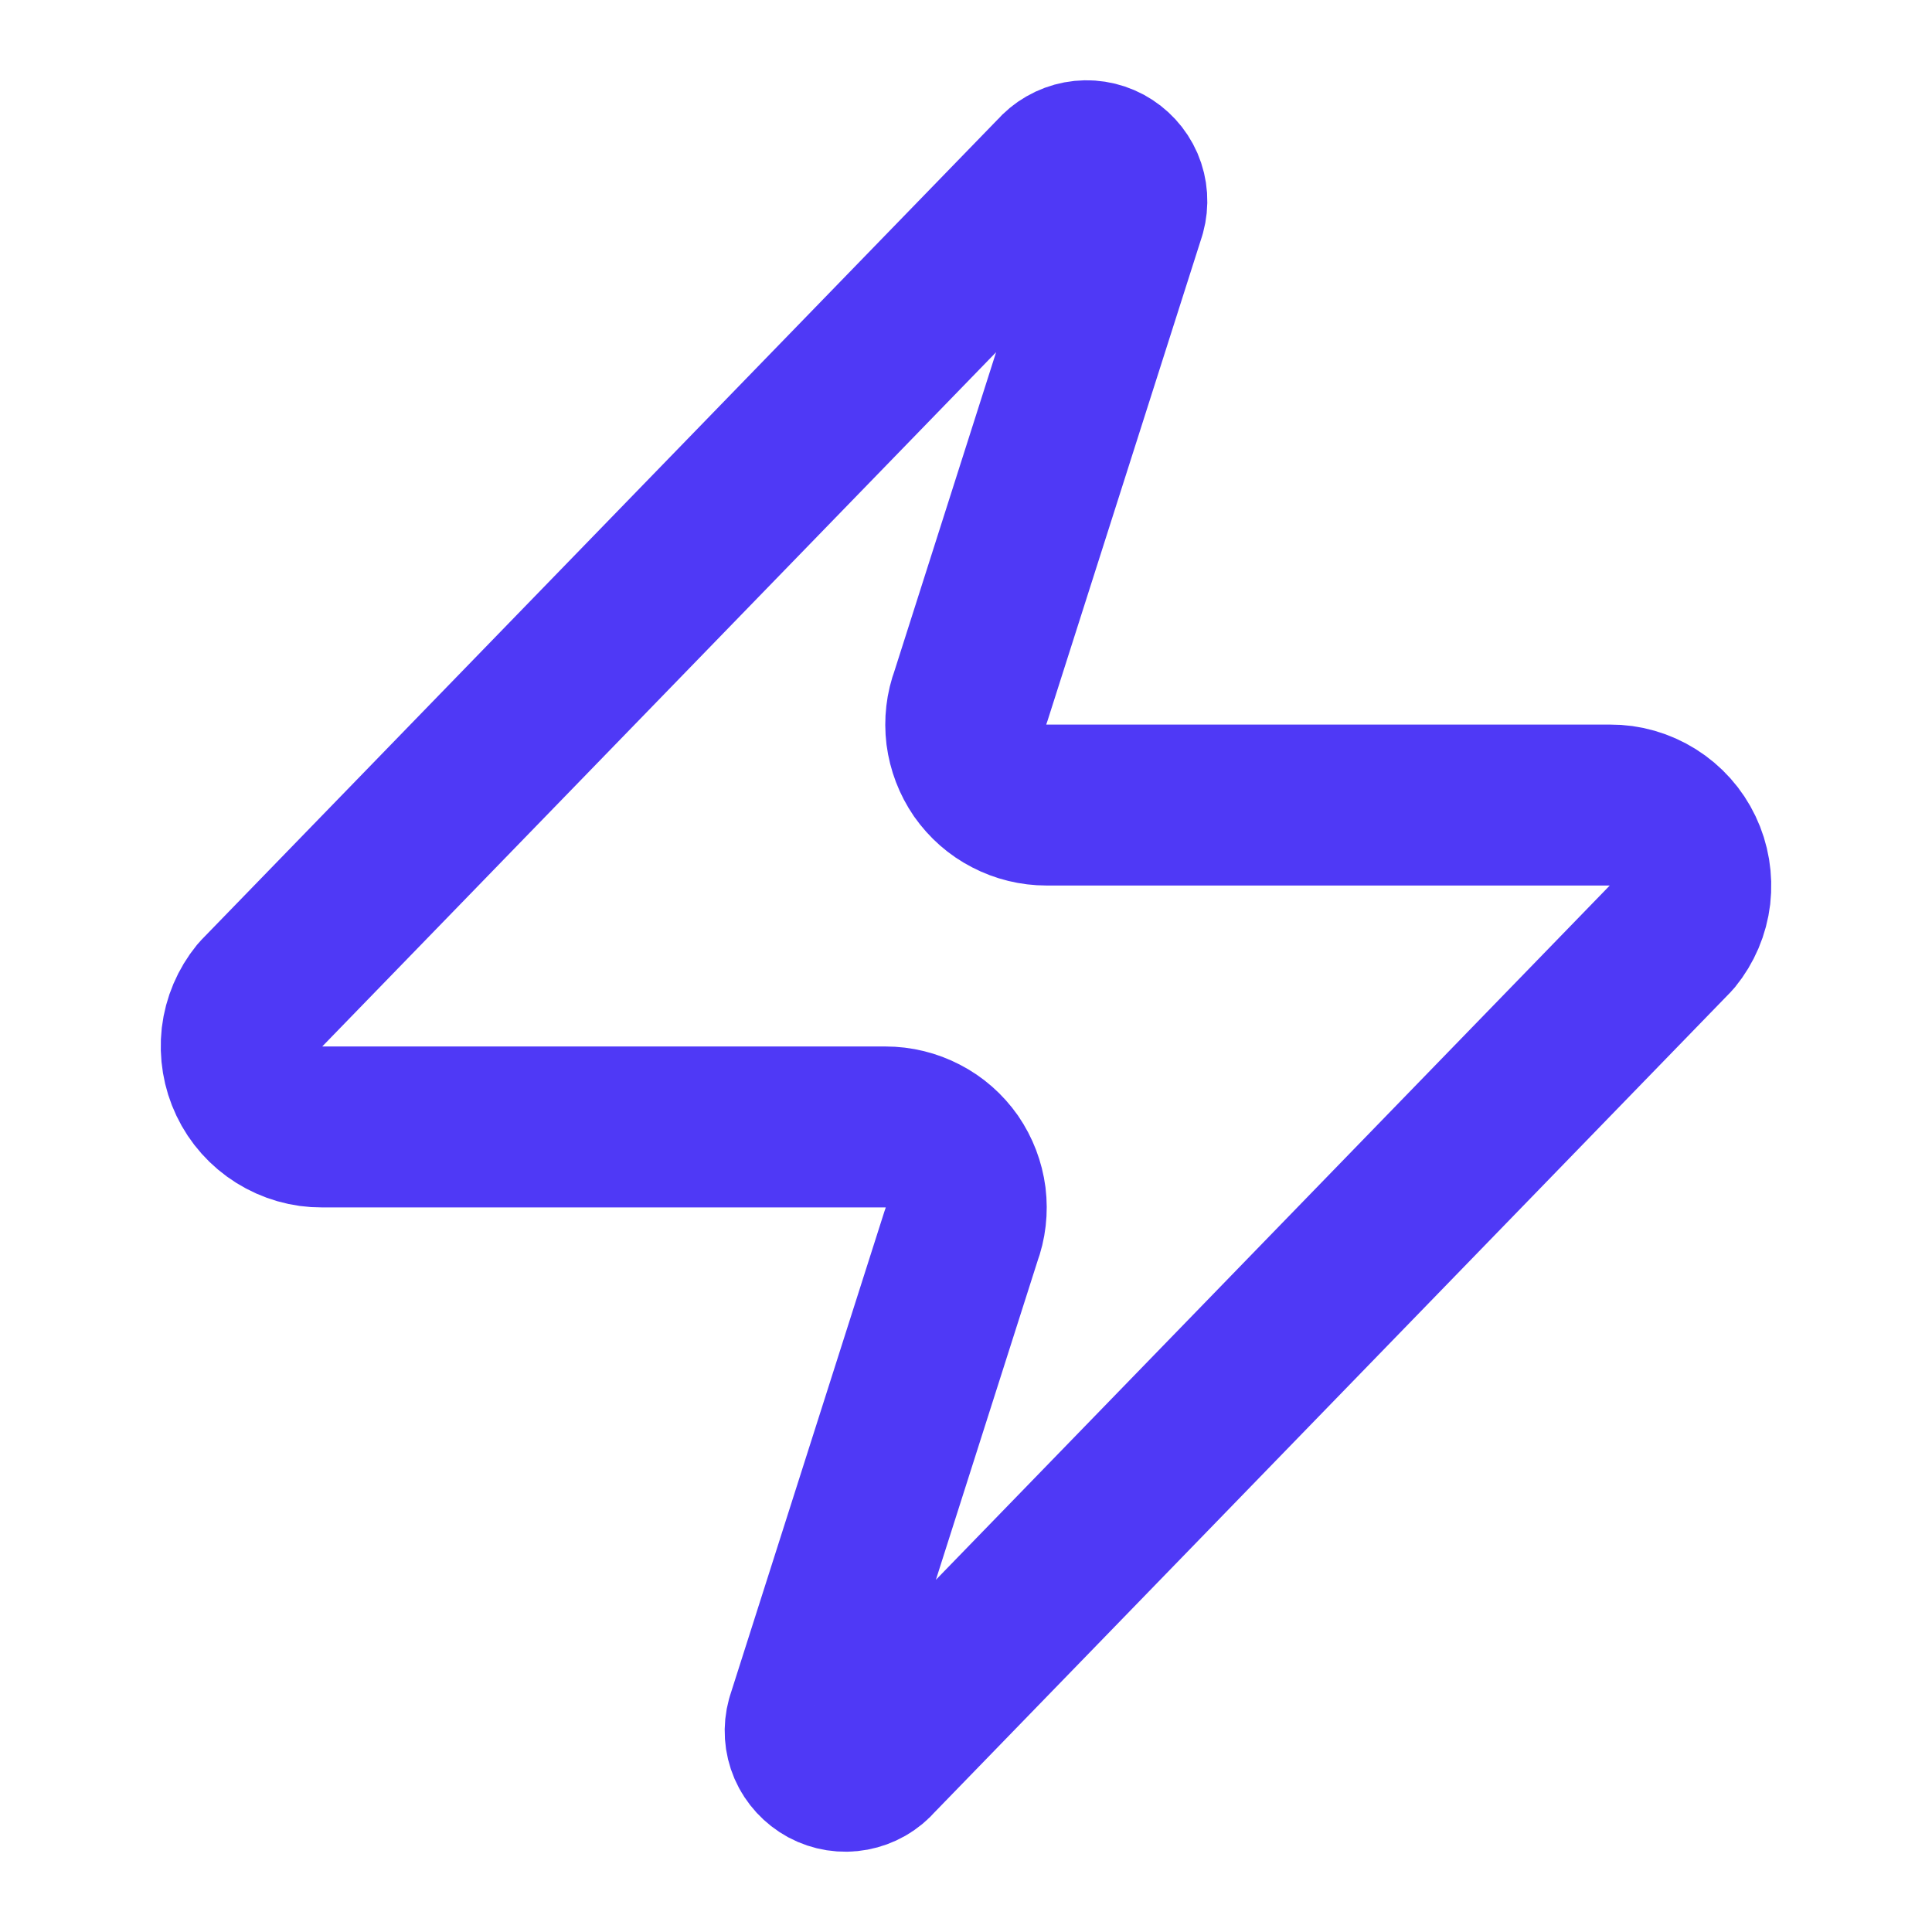 <svg preserveAspectRatio="none" width="100%" height="100%" overflow="visible" style="display: block;" viewBox="0 0 16 16" fill="none" xmlns="http://www.w3.org/2000/svg">
<g id="Icon">
<path id="Vector" d="M2.667 9.333C2.541 9.334 2.417 9.298 2.31 9.231C2.203 9.164 2.117 9.068 2.063 8.954C2.009 8.841 1.988 8.714 2.002 8.588C2.017 8.463 2.067 8.345 2.147 8.247L8.747 1.447C8.796 1.39 8.864 1.351 8.938 1.337C9.012 1.323 9.089 1.335 9.156 1.371C9.222 1.407 9.275 1.464 9.305 1.533C9.335 1.603 9.34 1.68 9.32 1.753L8.04 5.767C8.002 5.868 7.99 5.976 8.003 6.083C8.017 6.19 8.056 6.292 8.117 6.381C8.179 6.469 8.261 6.542 8.357 6.591C8.453 6.641 8.559 6.667 8.667 6.667H13.333C13.46 6.666 13.583 6.702 13.69 6.769C13.797 6.836 13.883 6.932 13.937 7.046C13.991 7.159 14.012 7.286 13.998 7.412C13.983 7.537 13.933 7.655 13.853 7.753L7.253 14.553C7.204 14.611 7.136 14.649 7.062 14.663C6.988 14.677 6.911 14.665 6.844 14.629C6.778 14.593 6.725 14.536 6.695 14.467C6.665 14.397 6.66 14.32 6.68 14.247L7.96 10.233C7.998 10.132 8.01 10.024 7.997 9.917C7.983 9.81 7.944 9.708 7.883 9.619C7.821 9.531 7.739 9.458 7.643 9.409C7.547 9.359 7.441 9.333 7.333 9.333H2.667Z" stroke="#4F39F6" stroke-width="1.333" stroke-linecap="round" stroke-linejoin="round"/>
</g>
</svg>

